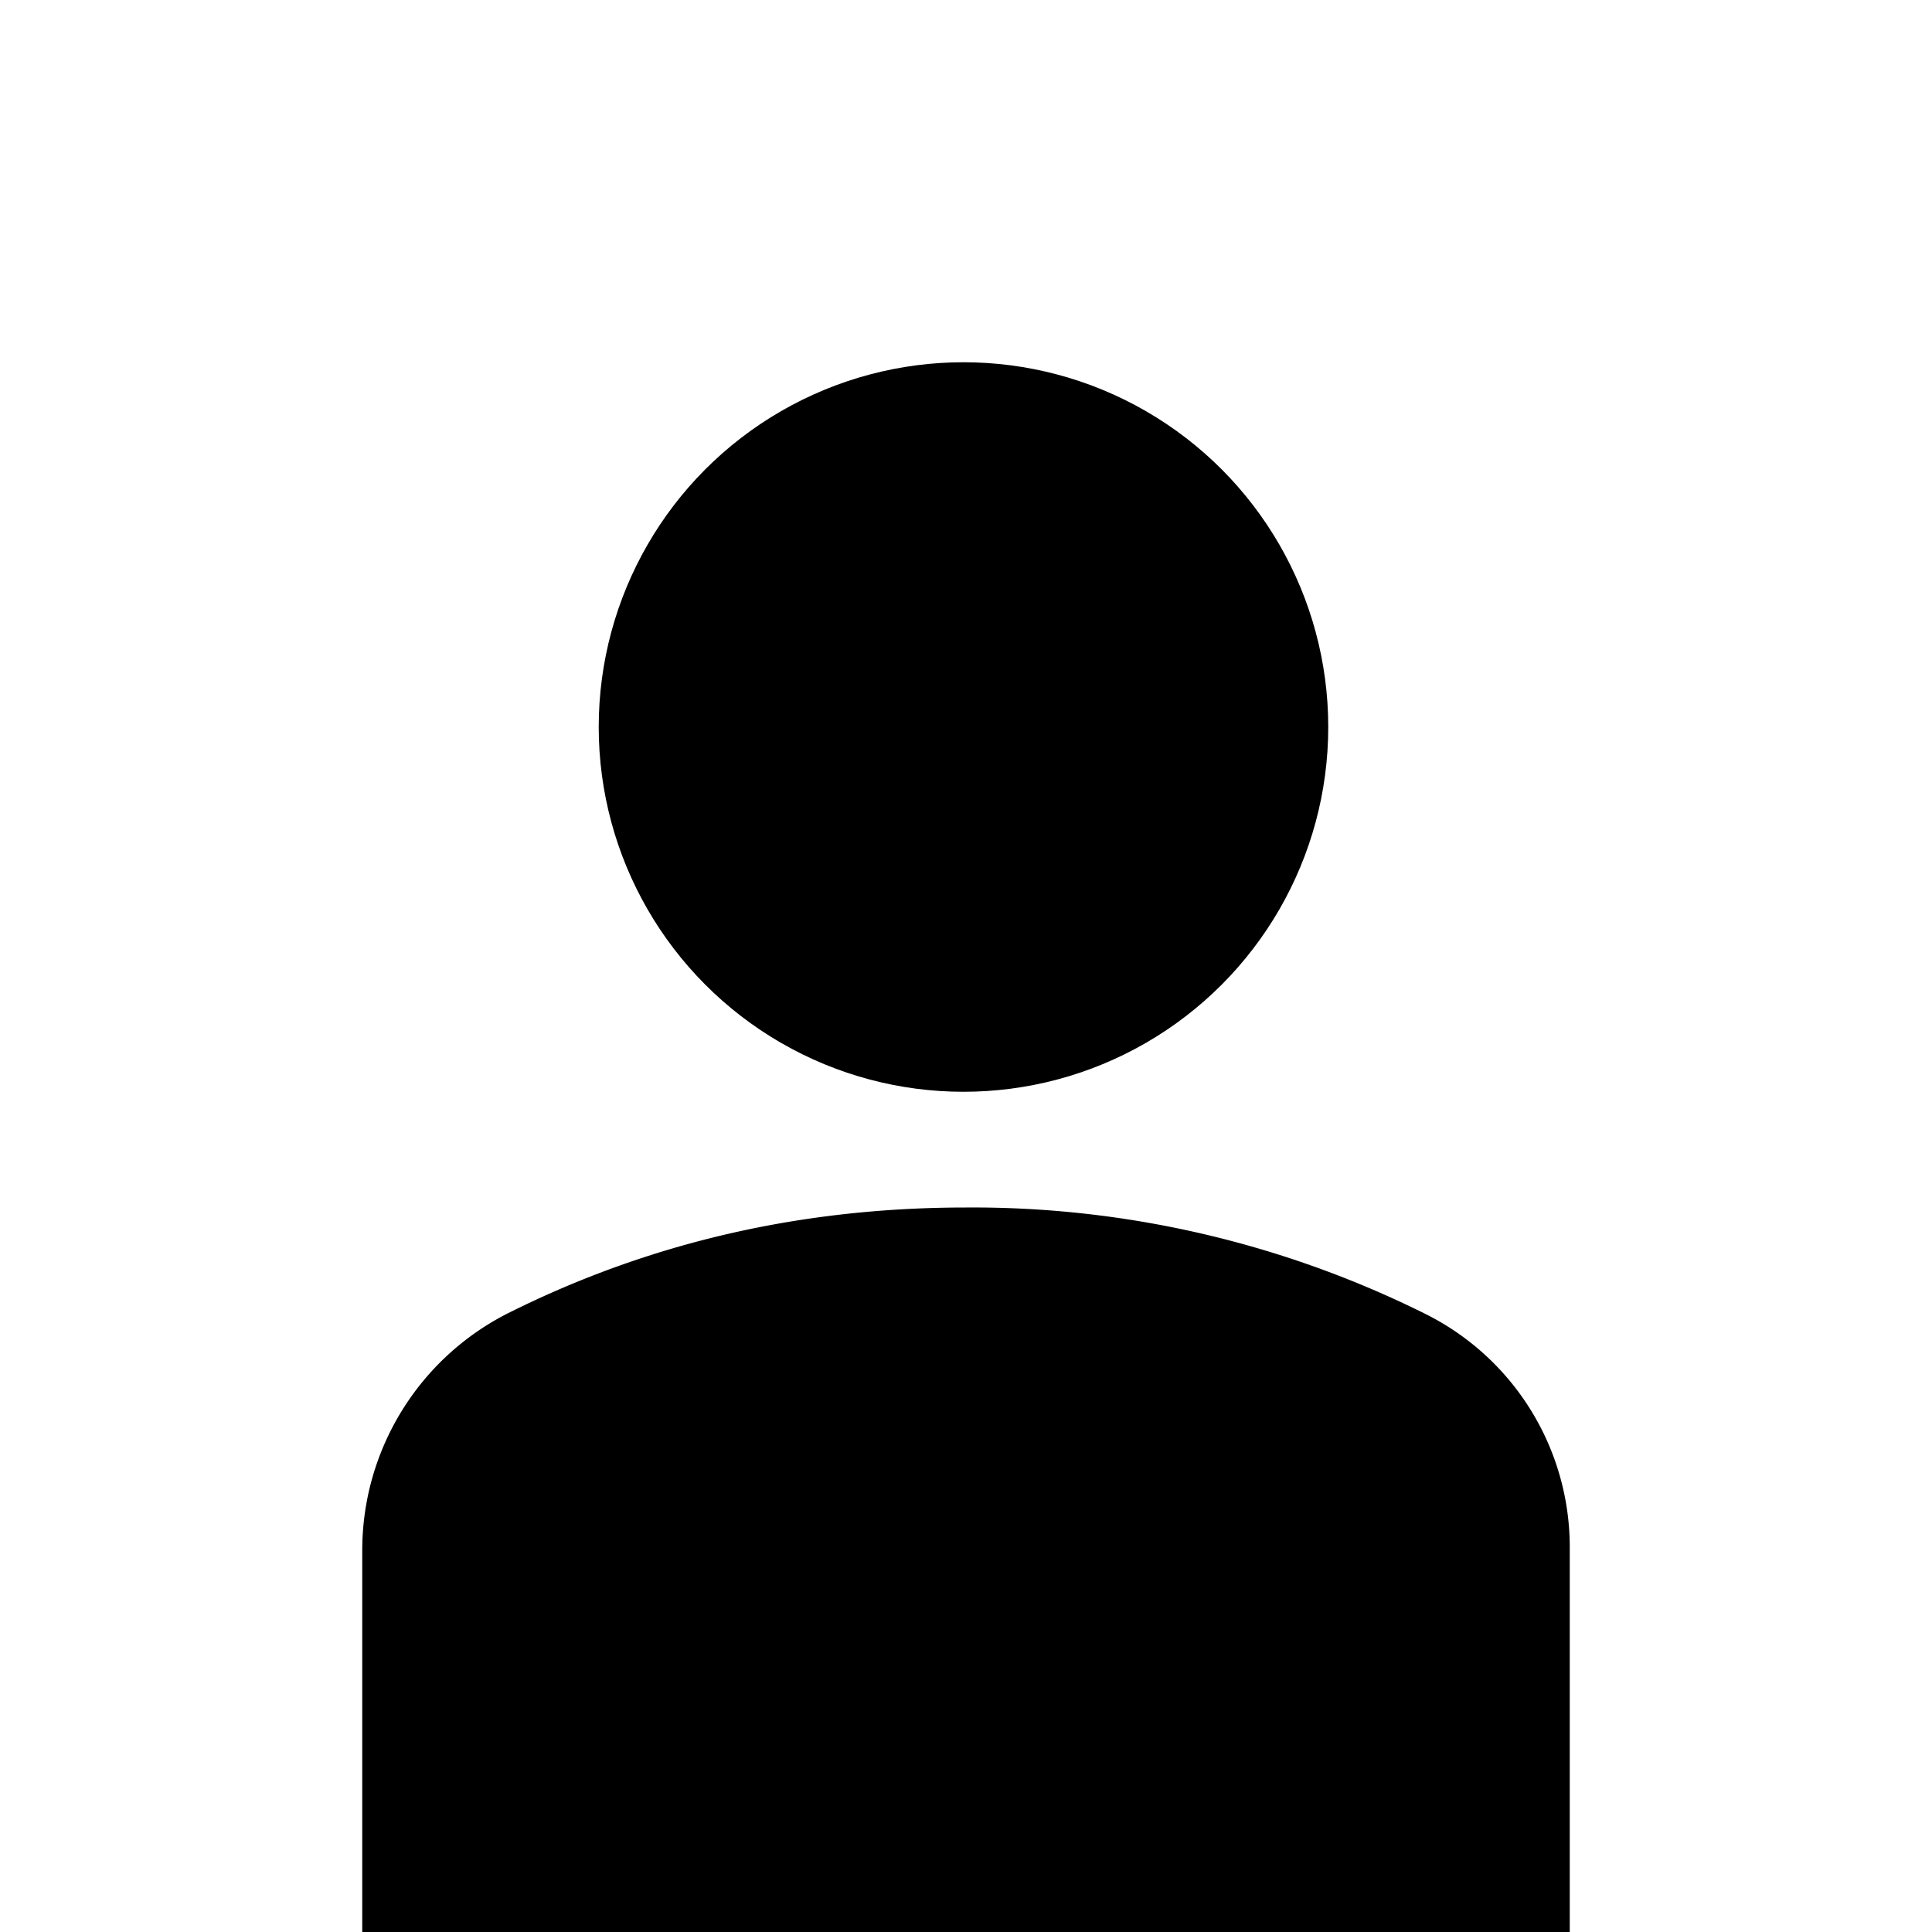 <svg xmlns="http://www.w3.org/2000/svg" id="svg" viewBox="0 0 384 384">
	<g id="base">
		<circle id="cabecaBase" class="cbc" cx="191.5" cy="144.5" r="72.5"/>
		<path id="corpoBase" class="crp" d="M101 261a52.8 52.8 0 0 0-29 47v89H312V308a51.8 51.8 0 0 0-29-47 201.8 201.8 0 0 0-91-21C159.4 240 129.2 246.9 101 261Z"/>
	</g>
</svg>
